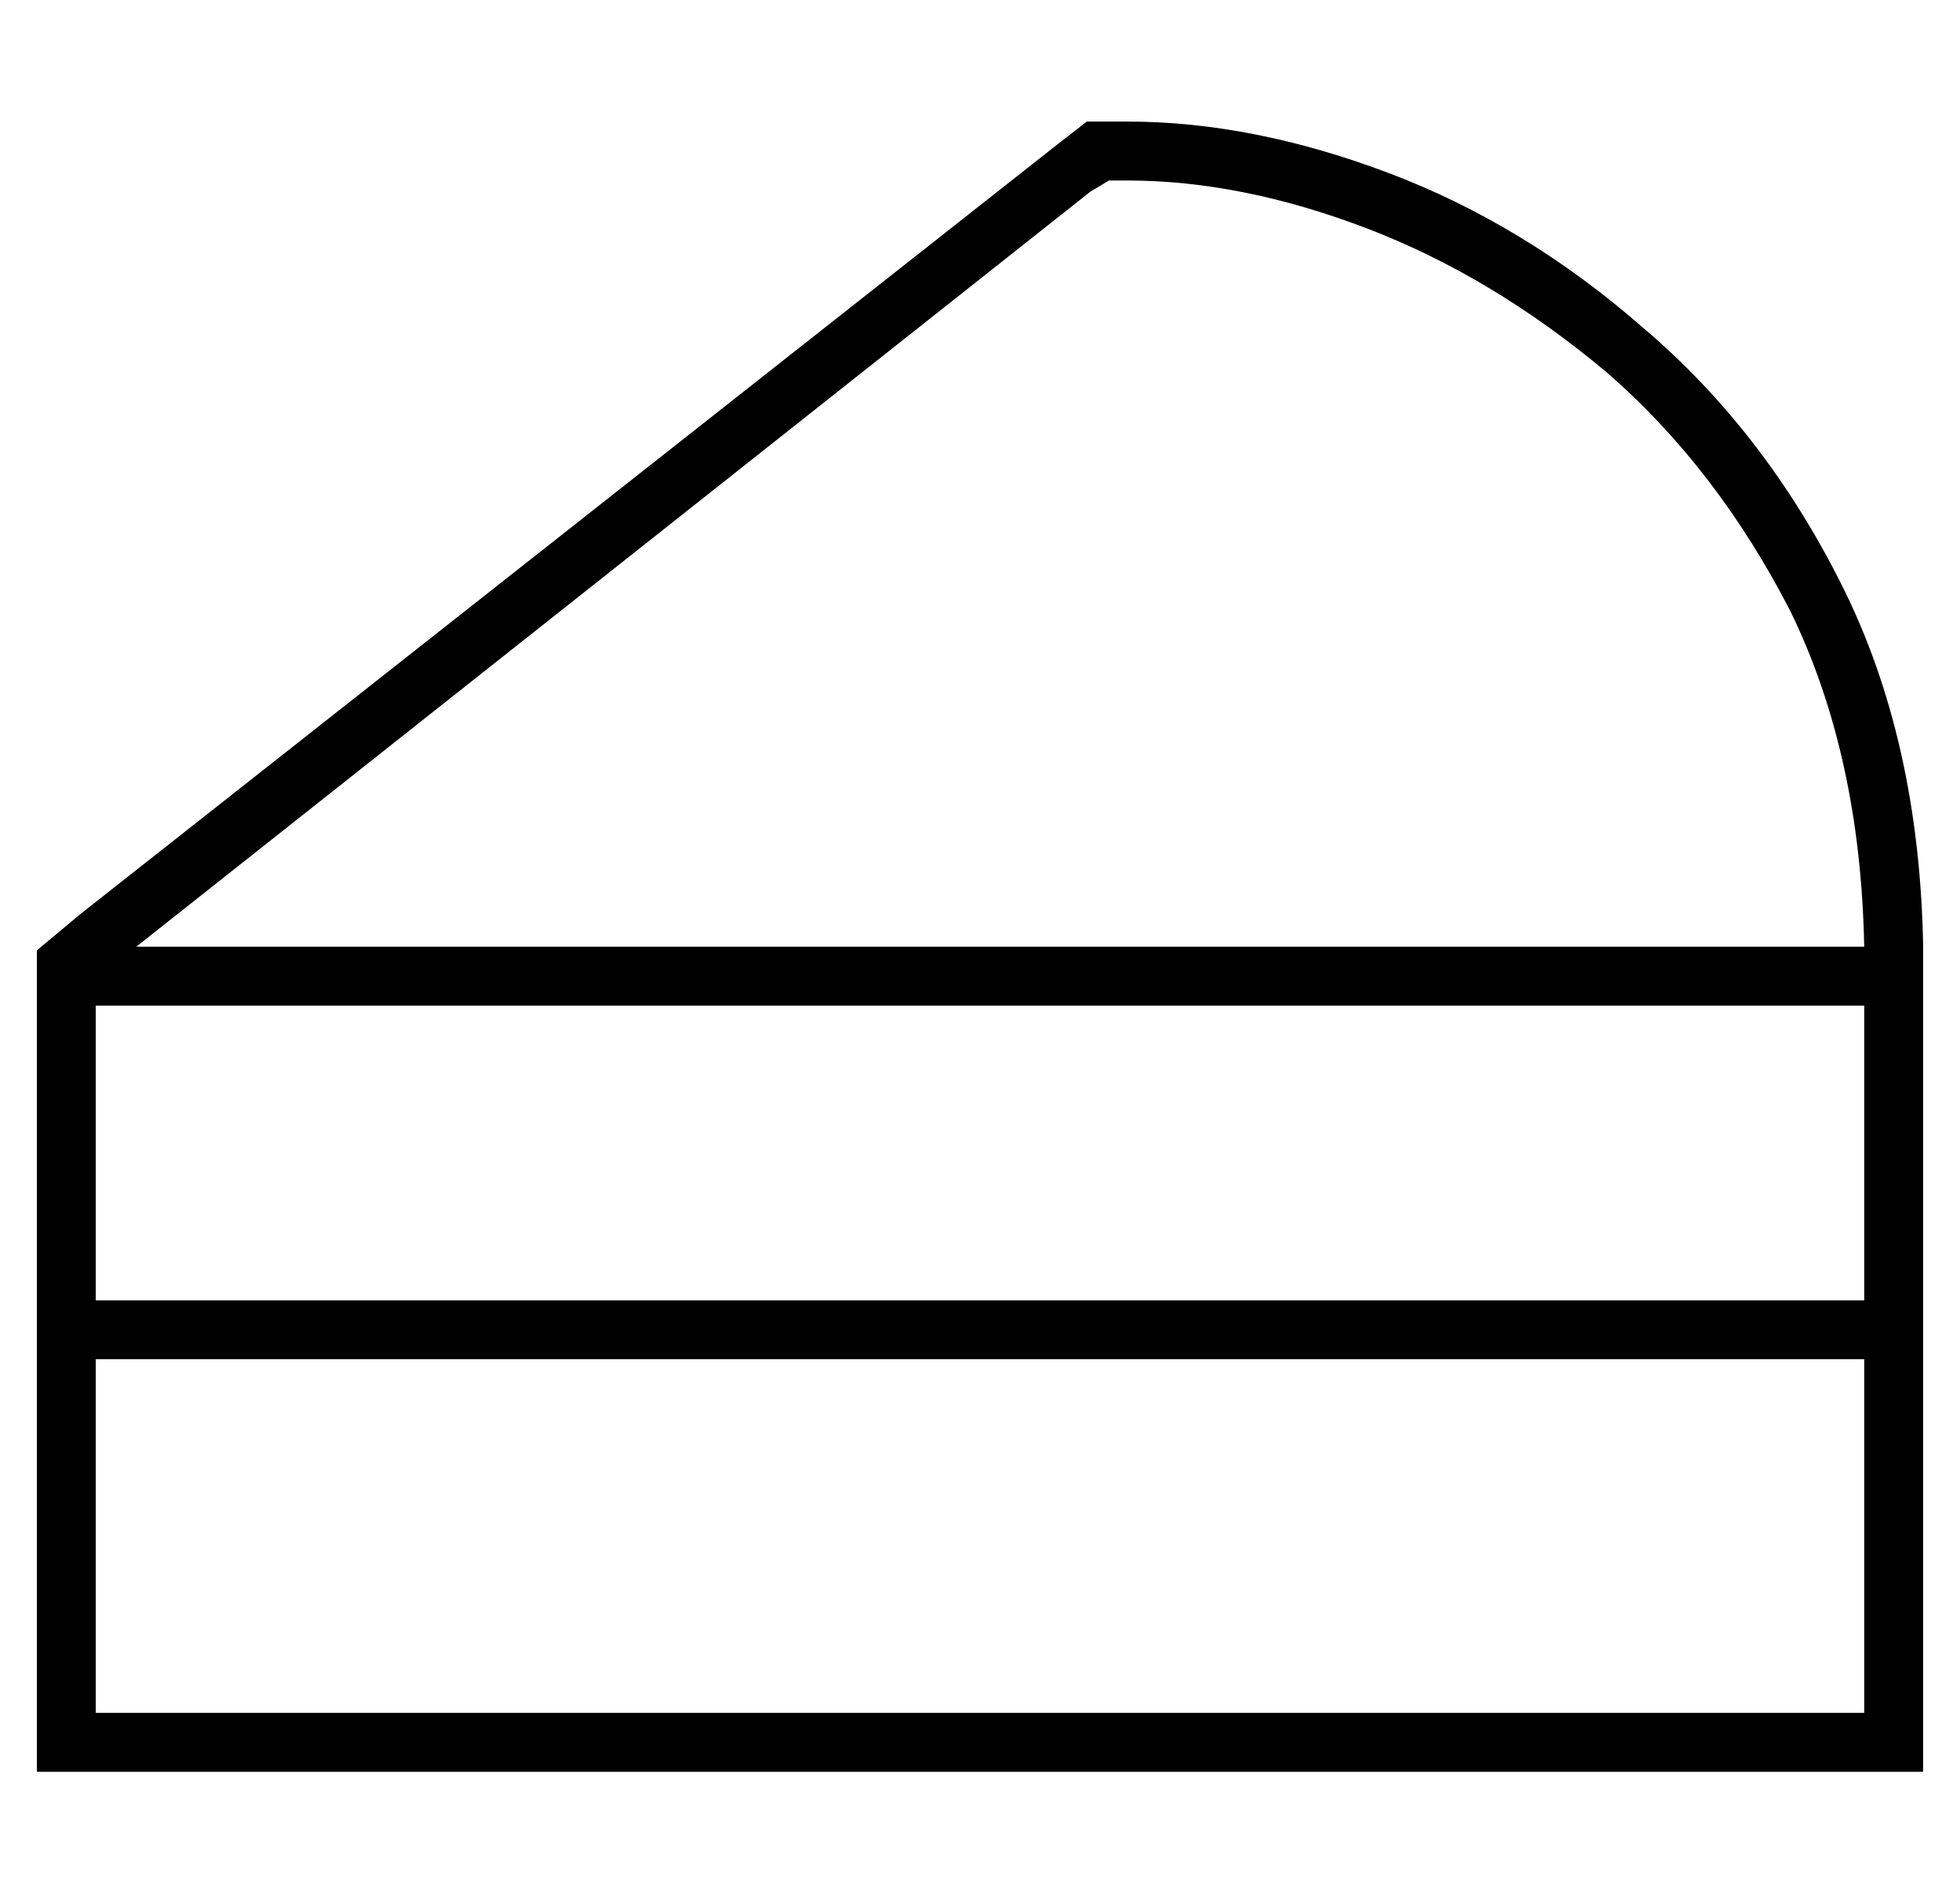 <?xml version="1.0" standalone="no"?>
<!DOCTYPE svg PUBLIC "-//W3C//DTD SVG 1.1//EN" "http://www.w3.org/Graphics/SVG/1.1/DTD/svg11.dtd" >
<svg xmlns="http://www.w3.org/2000/svg" xmlns:xlink="http://www.w3.org/1999/xlink" version="1.1" viewBox="-10 -40 532 512">
   <path fill="currentColor"
d="M286 12l-259 205l259 -205l-259 205h469v0q-1 -52 -20 -91q-20 -39 -50 -65q-31 -26 -65 -39t-65 -13h-5v0l-5 3v0zM16 233v80v-80v80h480v0v0v0v-1v0v0v0v-1v0v0v0v-1v0v0v0v-1v0v0v0v-1v0v0v0v-1v0v0v0v-1v0v0v0v-1v0v0v0v-1v0v0v0v-1v0v0v0v-1v0v0v0v-1v0v-1v0v0v0v-1
v0v0v0v-1v0v0v0v-1v0v-1v0v0v0v-1v0v-1v0v0v0v-1v0v0v0v-1v0v0v0v-1v0v-1v0v0v0v-1v0v0v0v-1v0v0v0v-1v0v-1v0v0v0v-1v0v0v0v-1v0v0v0v-1v0v-1v0v0v0v-1v0v0v0v-1v0v-1v0v0v0v-1v0v0v0v-1v0v0v0v-1v0v-1v0v0v0v-1v0v0v0v-1v0v-1v0v0v0v-1v0v-1v0v0v0v-1v0v0v0v-1v0v-1v0v0v0
v-1v0v-1v0v0v0v-1v0v0v0v-1v0v-1v0v0v0v-1v0v0v0v-1v0v-1v0v-1v0v0v0v-1v0v-1v0v0v0v-1v0v-1v0v0v0v-1v0v-1v0v-1v0v0v0v-1v0v-1v0v0v0v-1v0v0v0v-1v0v-1v0v0v0v-1v0v-1v0v0v0v-1v0v-1v0v-1v0v0v0v-1v0v-1v0v0v0v-1v0v-1v0v0v0v-1v0v-1v0v-1v0v0v0v-1v0v0v0h-480v0zM496 329
h-480h480h-480v80v0v16v0h16h464v-16v0v0v0v0v0v0v0v0v0v-1v0v0v0v0v0v0v0v0v0v0v0v0v0v0v0v0v0v0v0v0v0v0v0v0v0v0v0v0v0v-1v0v0v0v0v0v0v0v0v0v0v0v0v0v0v0v0v0v0v0v0v0v0v0v-1v0v0v0v0v0v0v0v0v0v0v0v0v0v0v0v0v0v0v0v-1v0v0v0v0v0v0v0v0v0v0v0v0v0v0v0v0v0v0v0v-1v0v0v0
v0v0v0v0v0v0v0v0v0v0v0v0v-1v0v0v0v0v0v0v0v0v0v0v0v0v0v0v0v0v0v0v0v-1v0v0v0v0v0v0v0v0v0v0v0v-1v0v0v0v0v0v0v0v0v0v0v0v0v0v-1v0v0v0v0v0v0v0v0v0v-1v0v0v0v0v0v0v0v0v0v-1v0v0v0v0v0v0v0v0v0v0v0v0v0v0v0v-1v0v0v0v0v0v0v0v0v0v0v0v-1v0v0v0v0v0v0v0v0v0v-1v0v0v0v0v0
v0v0v0v0v0v0v-1v0v0v0v0v0v0v0v0v0v-1v0v0v0v0v0v0v0v0v0v-1v0v0v0v0v0v0v0v0v0v-1v0v0v0v0v0v0v0v0v0v-1v0v0v0v0v0v0v0v0v0v-1v0v0v0v0v0v0v0v0v0v-1v0v0v0v0v0v0v0v0v0v-1v0v0v0v0v0v0v0v0v0v-1v0v0v0v0v0v-1v0v0v0v0v0v0v0v-1v0v0v0v0v0v0v0v0v0v-1v0v0v0v0v0v0v0v-1v0
v0v0v0v0v-1v0v0v0v0v0v0v0v-1v0v0v0v0v0v-1v0v0v0v0v0v0v0v-1v0v0v0v0v0v-1v0v0v0v0v0v0v0v-1v0v0v0v0v0v0v0v-1v0v0v0v0v0v-1v0v0v0v0v0v-1v0v0v0v0v0v0v0v-1v0v0v0v0v0v0v0v-1v0v0v0v0v0v-1v0v0v0v0v0v-1v0v0v0v0v0v0v0v-1v0v0v0v0v0v-1v0v0v0v0v0v-1v0v0v0v0v0v0v0v-1v0
v0v0v0v0v-1v0v0v0v0v0v-1v0v0v0v0v0v0v0v-1v0v0v0v0v0v-1v0v0v0v0v0v-1v0v0v0v0v0v-1v0v0v0v-1v0v0v0v-1v0v0v0v-1v0v0v0v-1v0v0v0v0v0v-1v0v0v0v-1v0v0v0v0v0v0v0v-1v0v0v0v-1v0v0v0v0v0v-1v0v0v0v-1v0v0v0v0v0v-1v0v0v0v0v0v-1v0v0v0v-1v0v0v0v0v0v-1v0v0v0v-1v0v0v0v0v0
v-1v0v0v0v-1v0v0v0v0v0v-1v0v0v0v-1v0v0v0v0v0v-1v0v0v0v-1v0v0v0v-1v0v0v0v0v0v-1v0v0v0v-1v0v0v0v-1v0v0v0v0v0v-1v0v0v0v-1v0v0v0v-1v0v0v0v0v0v-1v0v0v0v-1v0zM512 409v16v-16v16v16v0h-16h-496v-16v0v-16v0v-176v0v-15v0l12 -10v0l264 -208v0l9 -7v0h11v0q34 0 71 14
t69 42q33 28 54 70t22 98v1v0v0v0v1v0v1v0v1v0v0v0v1v0v1v0v0v0v1v0v1v0v0v0v1v0v1v0v1v0v0v0v1v0v1v0v0v0v1v0v1v0v0v0v1v0v1v0v1v0v0v0v1v0v1v0v0v0v1v0v1v0v0v0v1v0v1v0v1v0v0v0v1v0v1v0v0v0v1v0v1v0v0v0v1v0v1v0v1v0v0v0v1v0v1v0v0v0v1v0v1v0v0v0v1v0v1v0v1v0v0v0v1v0v1
v0v0v0v1v0v1v0v0v0v1v0v0v0v1v0v1v0v0v0v1v0v0v0v1v0v1v0v0v0v1v0v0v0v1v0v1v0v0v0v1v0v0v0v1v0v1v0v0v0v1v0v0v0v1v0v1v0v0v0v1v0v0v0v1v0v1v0v0v0v1v0v0v0v1v0v1v0v0v0v1v0v0v0v1v0v1v0v0v0v1v0v0v0v1v0v1v0v0v0v1v0v0v0v1v0v1v0v0v0v1v0v0v0v1v0v1v0v0v0v1v0v0v0v1v0v1v0
v0v0v1v0v0v0v1v0v0v0v1v0v0v0v1v0v0v0v1v0v0v0v1v0v0v0v1v0v0v0v1v0v0v0v1v0v0v0v1v0v0v0v1v0v0v0v1v0v0v0v1v0v0v0v1v0v0v0v1v0v0v0v1v0v0v0v1v0v0v0v1v0v0v0v1v0v0v0v1v0v0v0v1v0v0v0v1v0v0v0v1v0v0v0v1v0v0v0v1v0v0v0v1v0v0v0v1v0v0v0v1v0v0v0v1v0v0v0v1v0v0v0v1v0v0v0v1
v0v0v0v1v0v0v0v1v0v0v0v1v0v0v0v1v0v0v0v1v0v0v0v0v0v1v0v0v0v1v0v0v0v0v0v1v0v0v0v1v0v0v0v0v0v1v0v0v0v1v0v0v0v0v0v1v0v0v0v1v0v0v0v0v0v1v0v0v0v1v0v0v0v0v0v1v0v0v0v1v0v0v0v0v0v1v0v0v0v1v0v0v0v0v0v1v0v0v0v1v0v0v0v0v0v1v0v0v0v1v0v0v0v0v0v1v0v0v0v1v0v0v0v0v0v1v0
v0v0v1v0v0v0v0v0v1v0v0v0v1v0v0v0v0v0v1v0v0v0v1v0v0v0v0v0v1v0v0v0v0v0v1v0v0v0v0v0v1v0v0v0v0v0v0v0v1v0v0v0v0v0v1v0v0v0v0v0v1v0v0v0v0v0v0v0v1v0v0v0v0v0v1v0v0v0v0v0v1v0v0v0v0v0v0v0v1v0v0v0v0v0v1v0v0v0v0v0v1v0v0v0v0v0v0v0v1v0v0v0v0v0v1v0v0v0v0v0v1v0v0v0v0v0v0
v0v1v0v0v0v0v0v1v0v0v0v0v0v1v0v0v0v0v0v0v0v1v0v0v0v0v0v1v0v0v0v0v0v0v0v1v0v0v0v0v0v1v0v0v0v0v0v1v0v0v0v0v0v0v0v1v0v0v0v0v0v0v0v1v0v0v0v0v0v0v0v0v0v1v0v0v0v0v0v0v0v0v0v1v0v0v0v0v0v0v0v0v0v1v0v0v0v0v0v0v0v0v0v1v0v0v0v0v0v0v0v0v0v1v0v0v0v0v0v0v0v0v0v1v0v0v0
v0v0v0v0v0v0v1v0v0v0v0v0v0v0v0v0v1v0v0v0v0v0v0v0v0v0v1v0v0v0v0v0v0v0v0v0v1v0v0v0v0v0v0v0v0v0v1v0v0v0v0v0v0v0v0v0v1v0v0v0v0v0v0v0v0v0v1v0v0v0v0v0v0v0v0v0v1v0v0v0v0v0v0v0v0v0v1v0v0v0v0v0v0v0v0v0v1v0v0v0v0v0v0v0v0v0v1v0v0v0v0v0v0v0v0v0v0v0v0v0v0v0v0v0v0v0v1
v0v0v0v0v0v0v0v0v0v0v0v0v0v0v0v0v0v0v0v1v0v0v0v0v0v0v0v0v0v0v0v0v0v0v0v0v0v0v0v1v0v0v0v0v0v0v0v0v0v0v0v0v0v0v0v0v0v0v0v1v0v0v0v0v0v0v0v0v0v0v0v0v0v0v0v0v0v0v0v1v0v0v0v0v0v0v0v0v0v0v0v0v0v0v0v0v0v0v0v1v0v0v0v0v0v0v0v0v0v0v0v0v0v0v0v0v0v0v0v1v0v0v0v0v0v0v0
v0v0v0v0v0v0v0v0v0v0v0v0v1v0v0v0v0v0v0v0z" />
</svg>
